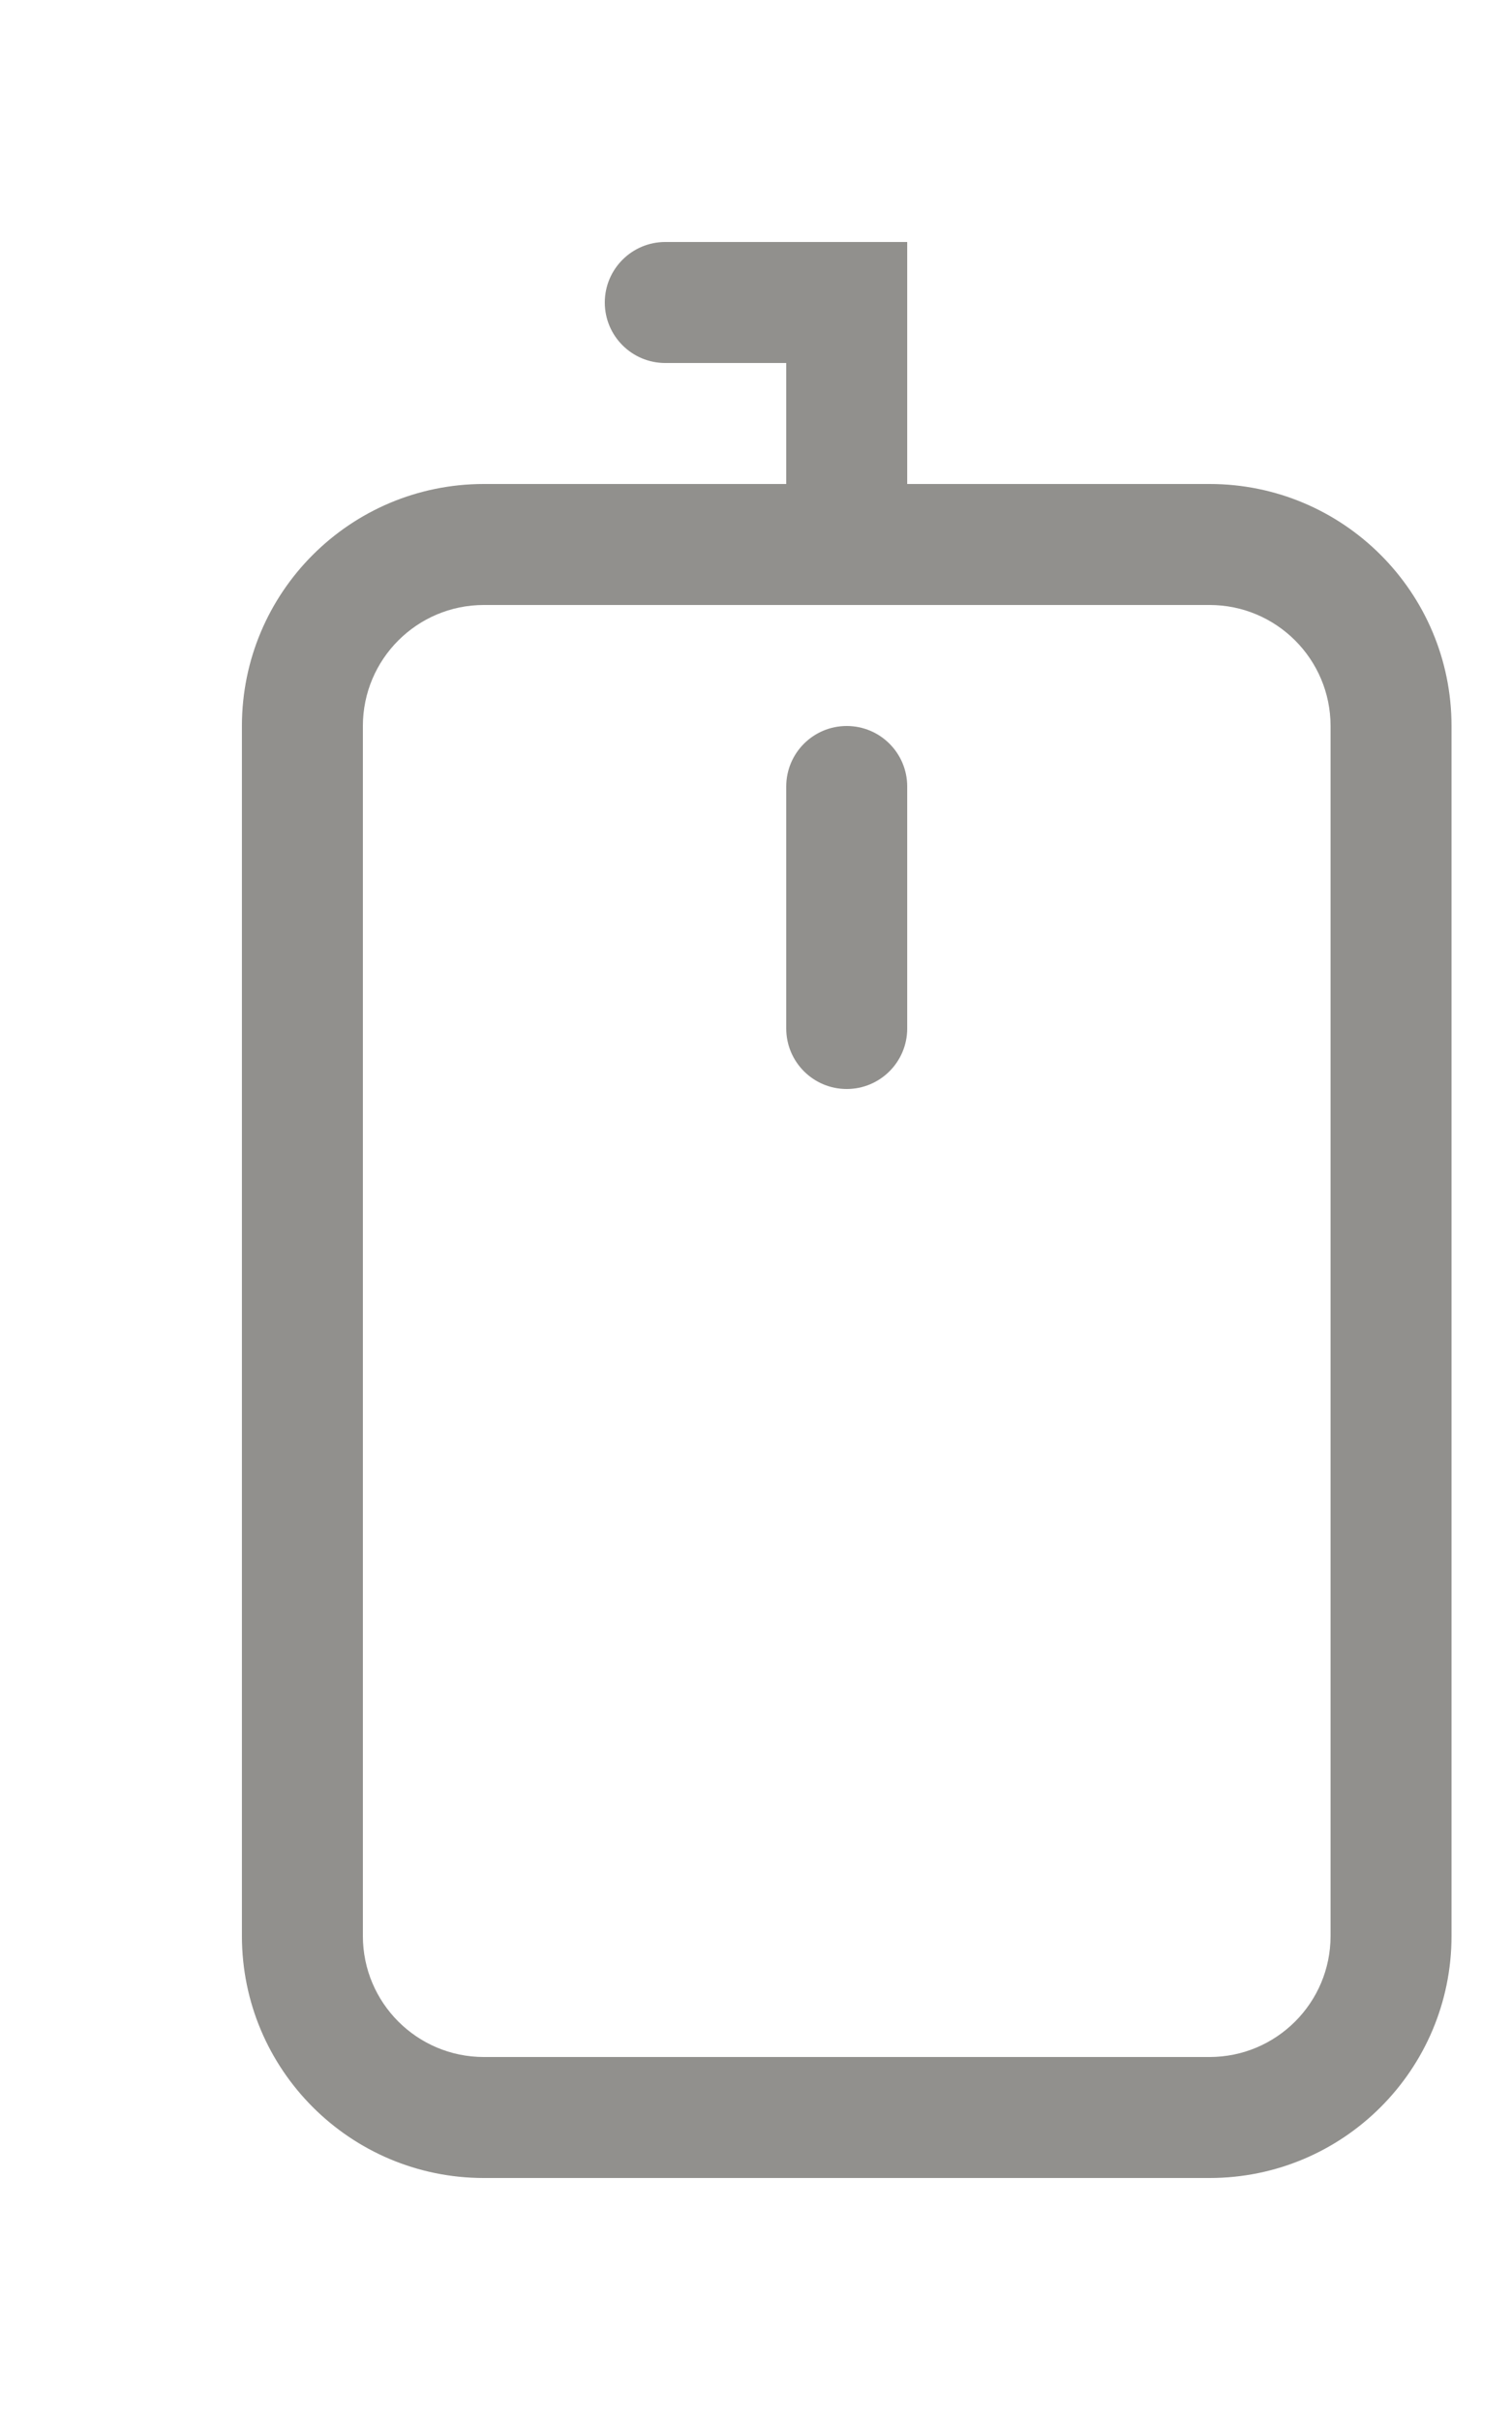 <!-- Generated by IcoMoon.io -->
<svg version="1.1" xmlns="http://www.w3.org/2000/svg" width="25" height="40" viewBox="0 0 25 40">
<title>bm-mouse1</title>
<path fill="#91908d" d="M22 32c0 1.104-0.896 2-2 2h-12c-1.104 0-2-0.896-2-2v-20c0-1.104 0.896-2 2-2h12c1.104 0 2 0.896 2 2v20zM20 8h-5v-4h-4c-0.552 0-1 0.448-1 1 0 0.553 0.448 1 1 1h2v2h-5c-2.209 0-4 1.791-4 4v20c0 2.209 1.791 4 4 4h12c2.209 0 4-1.791 4-4v-20c0-2.209-1.791-4-4-4v0zM14 12c-0.552 0-1 0.447-1 1v4c0 0.553 0.448 1 1 1s1-0.447 1-1v-4c0-0.553-0.448-1-1-1v0z"></path>
</svg>
